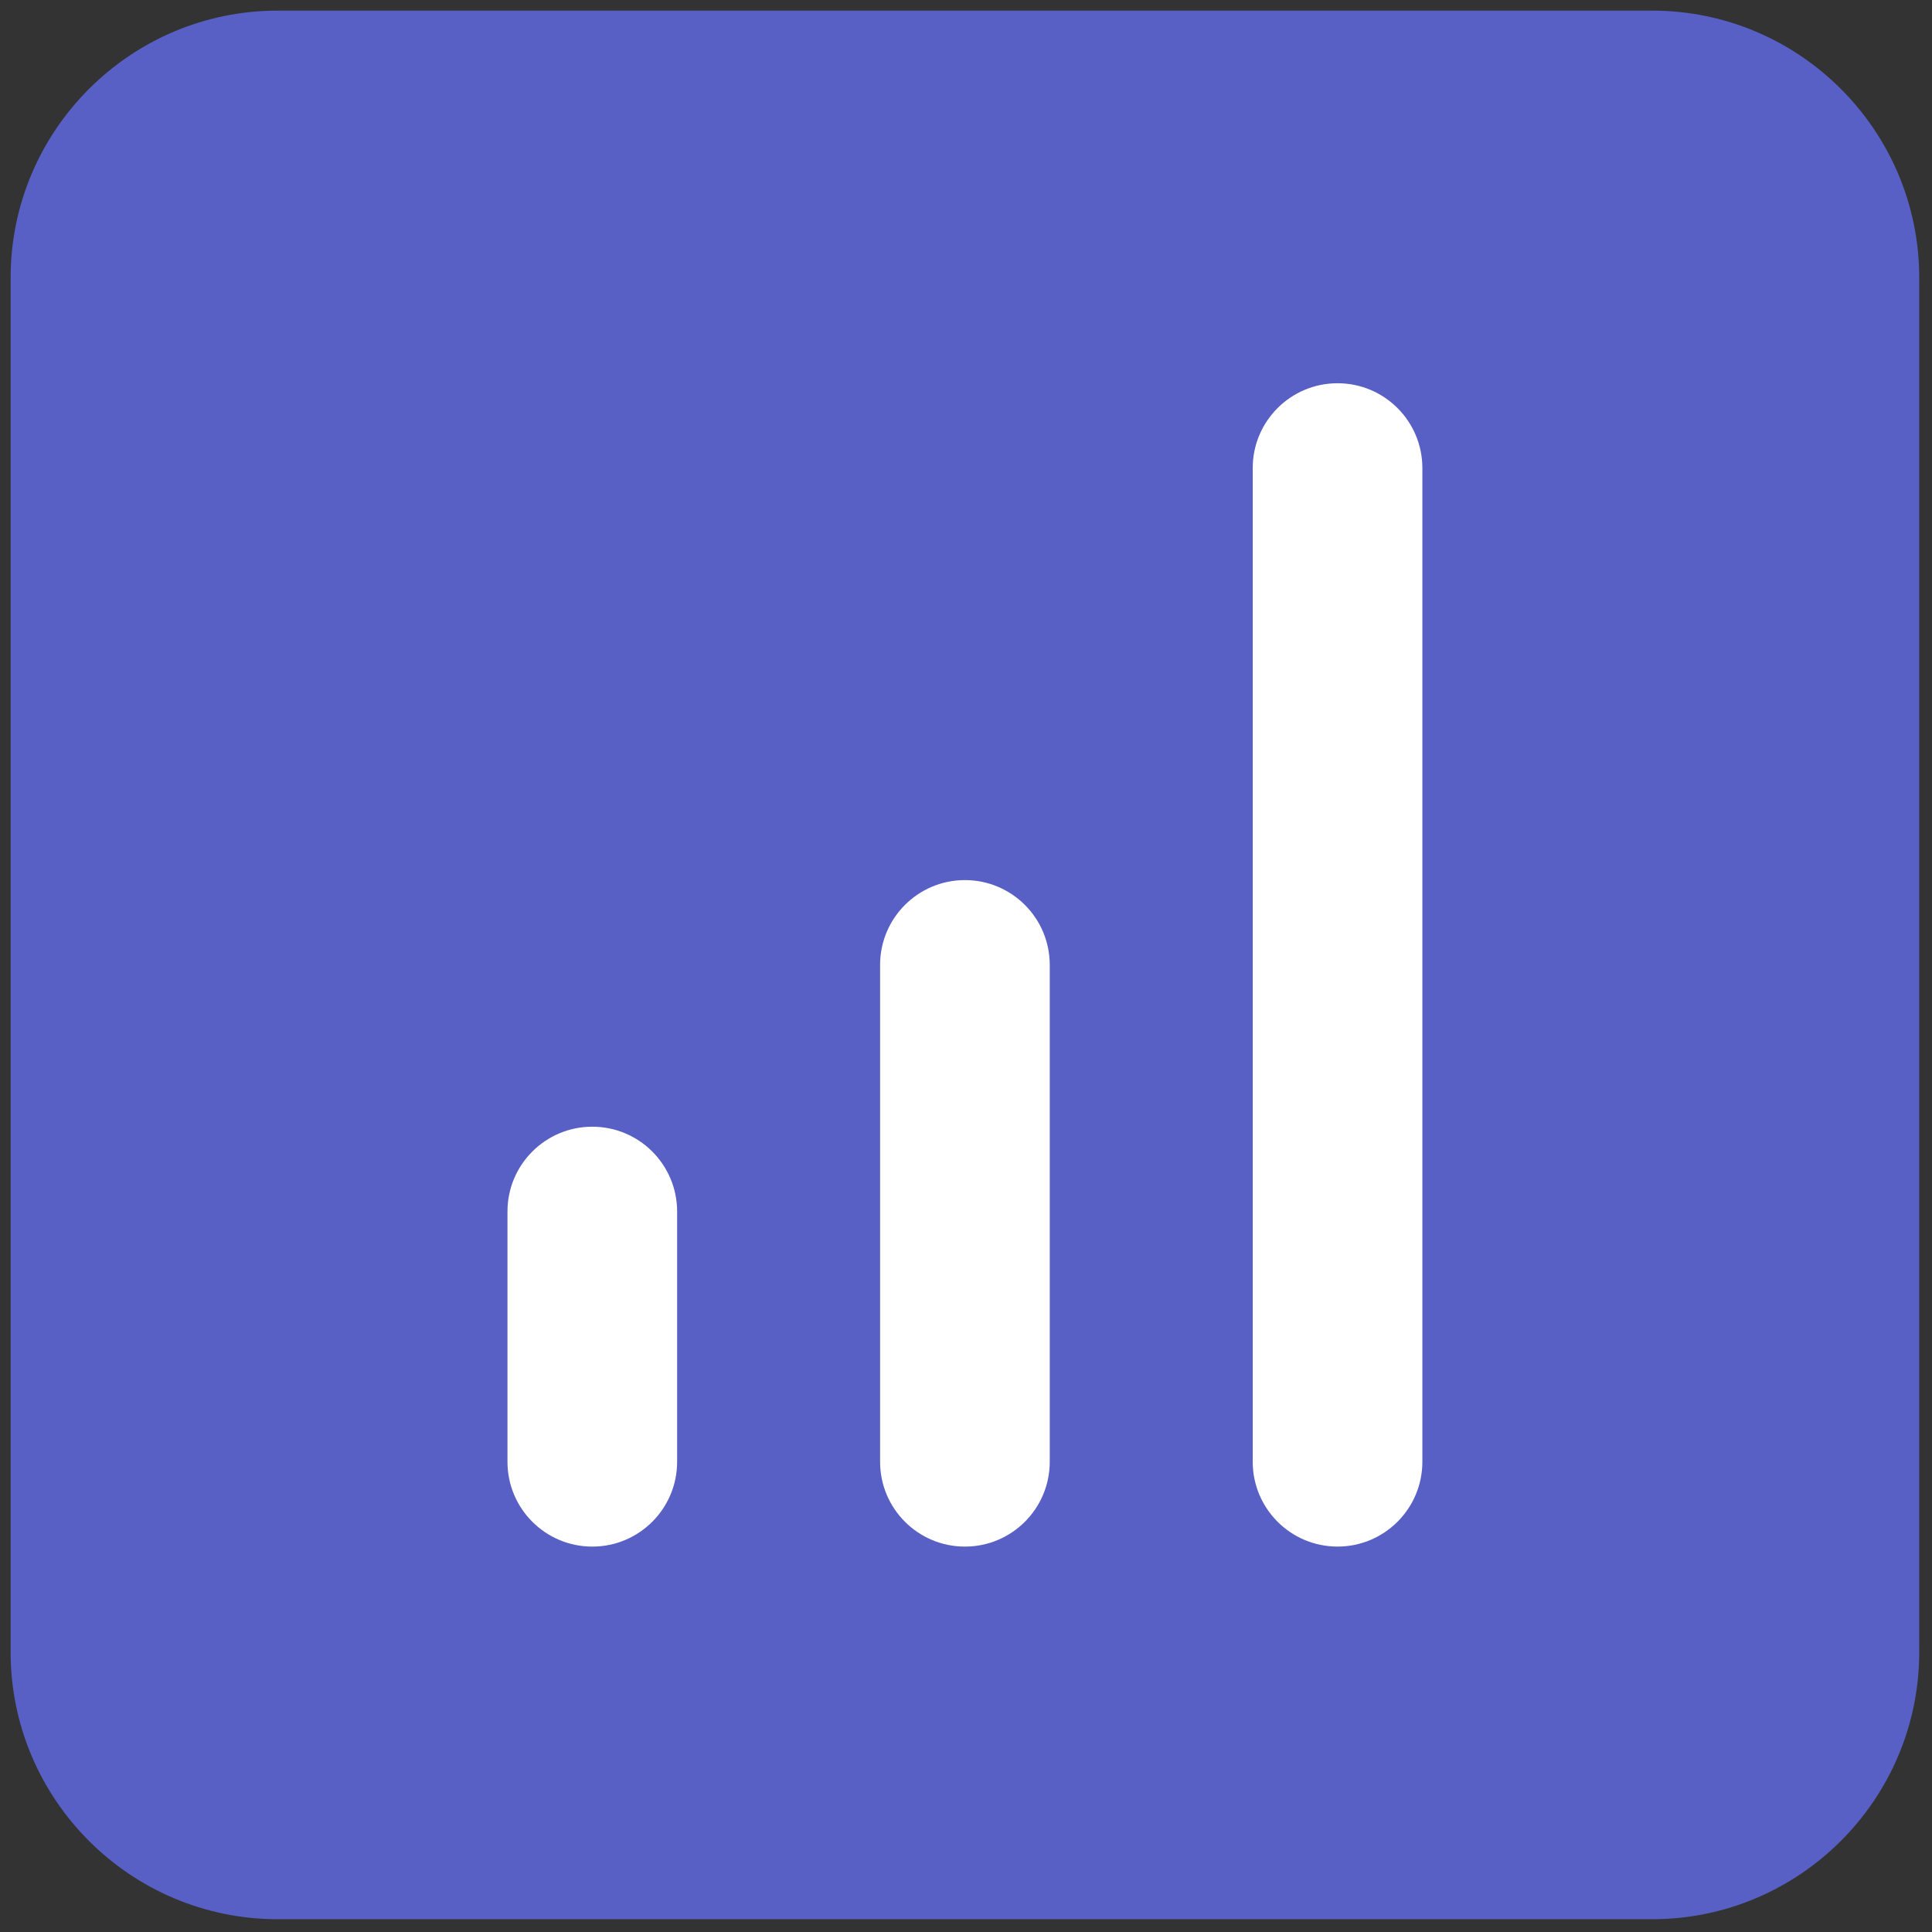 <svg xmlns="http://www.w3.org/2000/svg" xmlns:xlink="http://www.w3.org/1999/xlink" version="1.1" width="256" height="256" viewBox="0 0 256 256" xml:space="preserve">

<rect x="0" y="0" width="256" height="256" fill="#333333" stroke="none"/>

<defs>
</defs>
<g style="stroke: none; stroke-width: 0; stroke-dasharray: none; stroke-linecap: butt; stroke-linejoin: miter; stroke-miterlimit: 10; fill: none; fill-rule: nonzero; opacity: 1;" transform="translate(1.407 1.407) scale(2.81 2.81)" >
	<path d="M 77.403 90 H 12.597 C 5.651 90 0 84.35 0 77.403 V 12.597 C 0 5.651 5.651 0 12.597 0 h 64.807 C 84.35 0 90 5.651 90 12.597 v 64.807 C 90 84.35 84.35 90 77.403 90 z" style="stroke: none; stroke-width: 1; stroke-dasharray: none; stroke-linecap: butt; stroke-linejoin: miter; stroke-miterlimit: 10; fill: rgb(88,96,198); fill-rule: nonzero; opacity: 1;" transform=" matrix(1 0 0 1 0 0) " stroke-linecap="round" />
	<path d="M 27.429 52.629 c -2.209 0 -4 1.791 -4 4 v 11.8 c 0 2.209 1.791 4 4 4 s 4 -1.791 4 -4 v -11.8 C 31.429 54.42 29.638 52.629 27.429 52.629 z" style="stroke: none; stroke-width: 1; stroke-dasharray: none; stroke-linecap: butt; stroke-linejoin: miter; stroke-miterlimit: 10; fill: rgb(255,255,255); fill-rule: nonzero; opacity: 1;" transform=" matrix(1 0 0 1 0 0) " stroke-linecap="round" />
	<path d="M 45 41 c -2.209 0 -4 1.791 -4 4 v 23.429 c 0 2.209 1.791 4 4 4 s 4 -1.791 4 -4 V 45 C 49 42.791 47.209 41 45 41 z" style="stroke: none; stroke-width: 1; stroke-dasharray: none; stroke-linecap: butt; stroke-linejoin: miter; stroke-miterlimit: 10; fill: rgb(255,255,255); fill-rule: nonzero; opacity: 1;" transform=" matrix(1 0 0 1 0 0) " stroke-linecap="round" />
	<path d="M 62.571 17.571 c -2.209 0 -4 1.791 -4 4 v 46.857 c 0 2.209 1.791 4 4 4 s 4 -1.791 4 -4 V 21.571 C 66.571 19.362 64.78 17.571 62.571 17.571 z" style="stroke: none; stroke-width: 1; stroke-dasharray: none; stroke-linecap: butt; stroke-linejoin: miter; stroke-miterlimit: 10; fill: rgb(255,255,255); fill-rule: nonzero; opacity: 1;" transform=" matrix(1 0 0 1 0 0) " stroke-linecap="round" />
</g>
</svg>